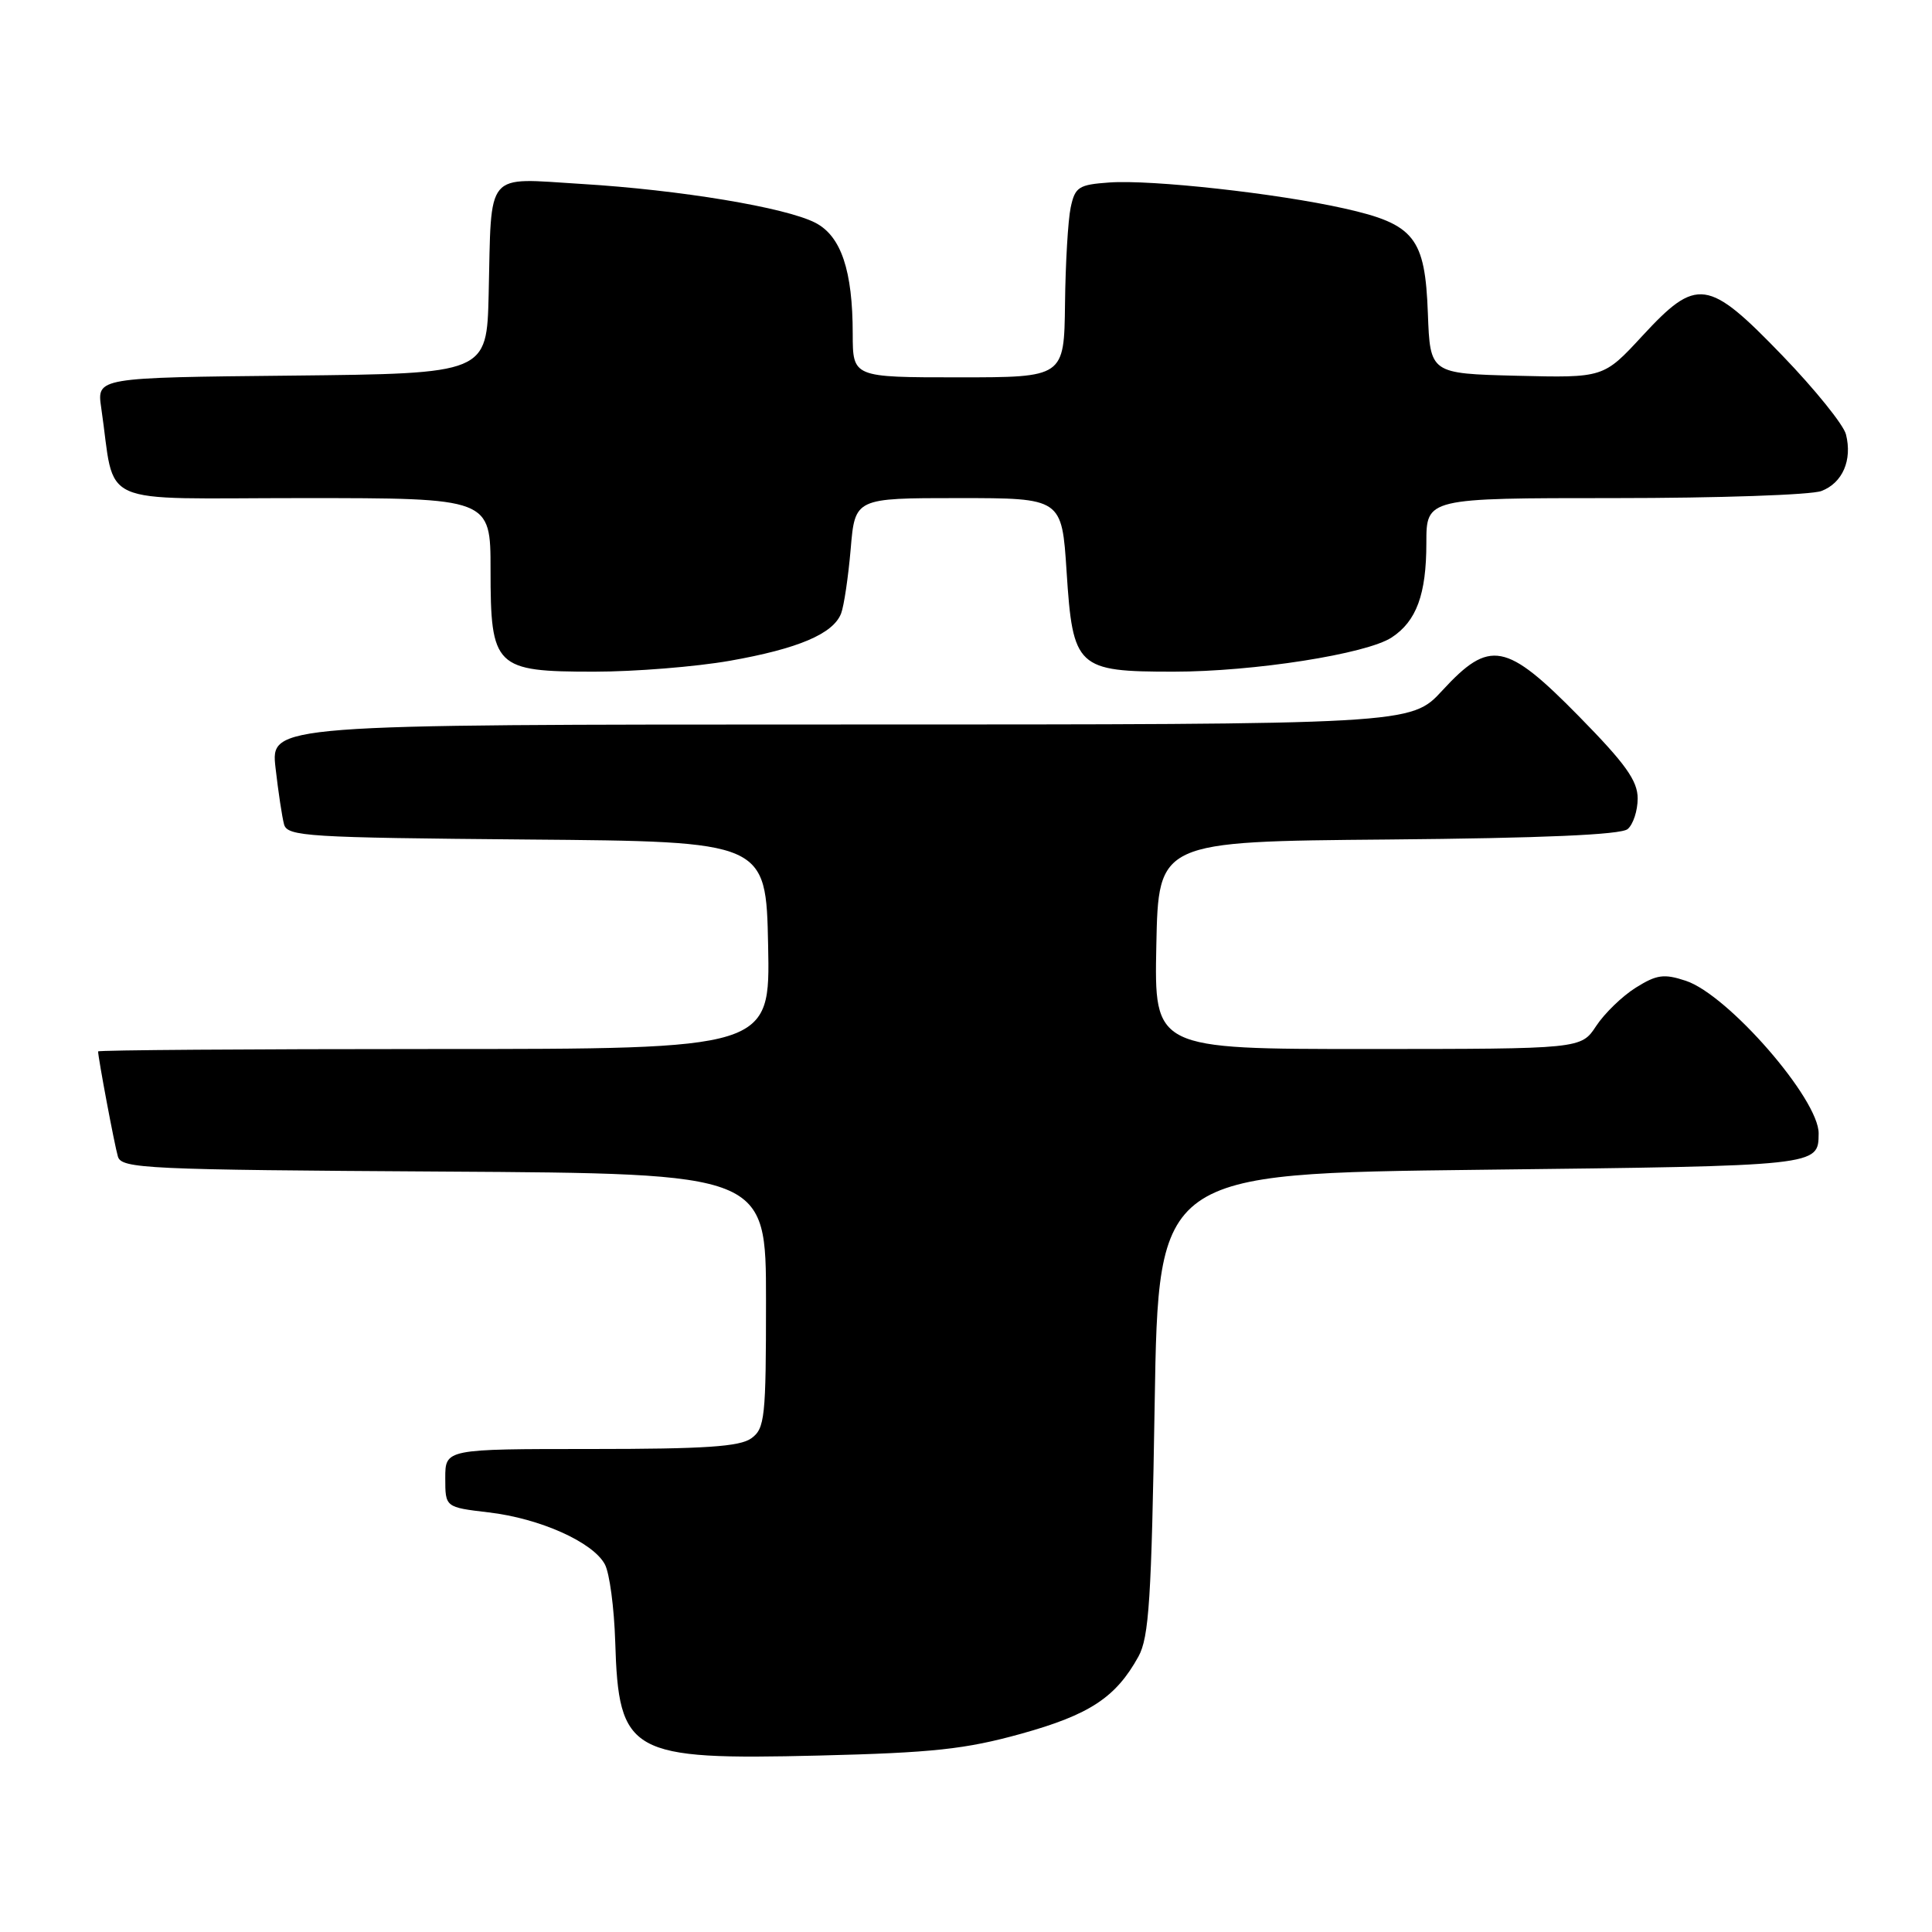 <?xml version="1.0" encoding="UTF-8" standalone="no"?>
<!DOCTYPE svg PUBLIC "-//W3C//DTD SVG 1.1//EN" "http://www.w3.org/Graphics/SVG/1.1/DTD/svg11.dtd" >
<svg xmlns="http://www.w3.org/2000/svg" xmlns:xlink="http://www.w3.org/1999/xlink" version="1.1" viewBox="0 0 256 256">
 <g >
 <path fill="currentColor"
d=" M 135.28 229.74 C 144.38 227.21 147.85 224.93 150.85 219.50 C 152.25 216.96 152.58 211.86 153.00 186.00 C 153.50 155.50 153.50 155.50 196.29 155.00 C 241.21 154.48 240.93 154.50 240.98 150.20 C 241.04 145.67 228.98 131.81 223.38 129.96 C 220.48 129.00 219.52 129.14 216.75 130.87 C 214.96 131.99 212.60 134.28 211.50 135.95 C 209.50 138.99 209.50 138.99 181.22 139.00 C 152.94 139.00 152.94 139.00 153.22 125.25 C 153.50 111.50 153.50 111.50 183.92 111.24 C 204.32 111.06 214.77 110.61 215.67 109.86 C 216.40 109.25 217.00 107.42 217.00 105.80 C 217.00 103.45 215.39 101.20 209.22 94.92 C 199.55 85.08 197.40 84.67 191.11 91.50 C 186.96 96.00 186.96 96.00 111.41 96.00 C 35.86 96.00 35.86 96.00 36.51 101.75 C 36.87 104.91 37.38 108.28 37.64 109.24 C 38.09 110.83 40.72 110.99 69.81 111.24 C 101.50 111.50 101.50 111.50 101.78 125.25 C 102.06 139.00 102.06 139.00 57.53 139.00 C 33.04 139.00 13.00 139.14 13.00 139.32 C 13.00 140.16 15.17 151.72 15.62 153.24 C 16.09 154.85 19.25 155.00 58.81 155.24 C 101.50 155.50 101.50 155.50 101.50 172.33 C 101.50 187.84 101.35 189.28 99.56 190.58 C 98.04 191.69 93.40 192.00 78.31 192.00 C 59.00 192.00 59.00 192.00 59.00 195.86 C 59.00 199.72 59.00 199.72 64.75 200.40 C 71.53 201.19 78.58 204.34 80.15 207.29 C 80.77 208.44 81.38 213.05 81.52 217.54 C 81.97 232.41 83.44 233.23 108.50 232.62 C 123.60 232.25 127.91 231.78 135.28 229.74 Z  M 96.69 87.56 C 105.76 85.96 110.40 83.99 111.45 81.29 C 111.83 80.30 112.40 76.46 112.72 72.75 C 113.29 66.00 113.29 66.00 126.99 66.00 C 140.70 66.00 140.70 66.00 141.33 75.75 C 142.15 88.48 142.70 89.00 155.48 89.00 C 166.13 89.00 181.06 86.66 184.40 84.47 C 187.69 82.32 189.00 78.75 189.00 71.95 C 189.00 66.00 189.00 66.00 213.93 66.00 C 227.65 66.00 239.99 65.58 241.35 65.06 C 244.15 63.99 245.46 60.97 244.60 57.56 C 244.29 56.30 240.50 51.60 236.19 47.13 C 226.29 36.87 224.86 36.67 217.59 44.54 C 212.48 50.07 212.48 50.07 200.99 49.79 C 189.50 49.50 189.50 49.50 189.20 41.52 C 188.83 31.47 187.43 29.70 178.12 27.62 C 169.23 25.62 152.55 23.78 147.00 24.18 C 142.92 24.47 142.45 24.77 141.87 27.50 C 141.52 29.15 141.18 34.89 141.12 40.25 C 141.00 50.00 141.00 50.00 127.00 50.00 C 113.00 50.00 113.00 50.00 112.99 44.25 C 112.99 35.85 111.45 31.28 108.04 29.52 C 104.11 27.49 90.10 25.16 77.01 24.37 C 64.15 23.59 65.14 22.41 64.75 39.00 C 64.50 49.50 64.50 49.50 38.66 49.77 C 12.83 50.03 12.83 50.03 13.41 54.02 C 15.38 67.41 12.24 66.00 40.09 66.00 C 65.00 66.00 65.00 66.00 65.00 75.50 C 65.00 88.44 65.57 89.00 78.75 89.00 C 84.11 89.00 92.18 88.35 96.69 87.56 Z "/>
</g>
</svg>